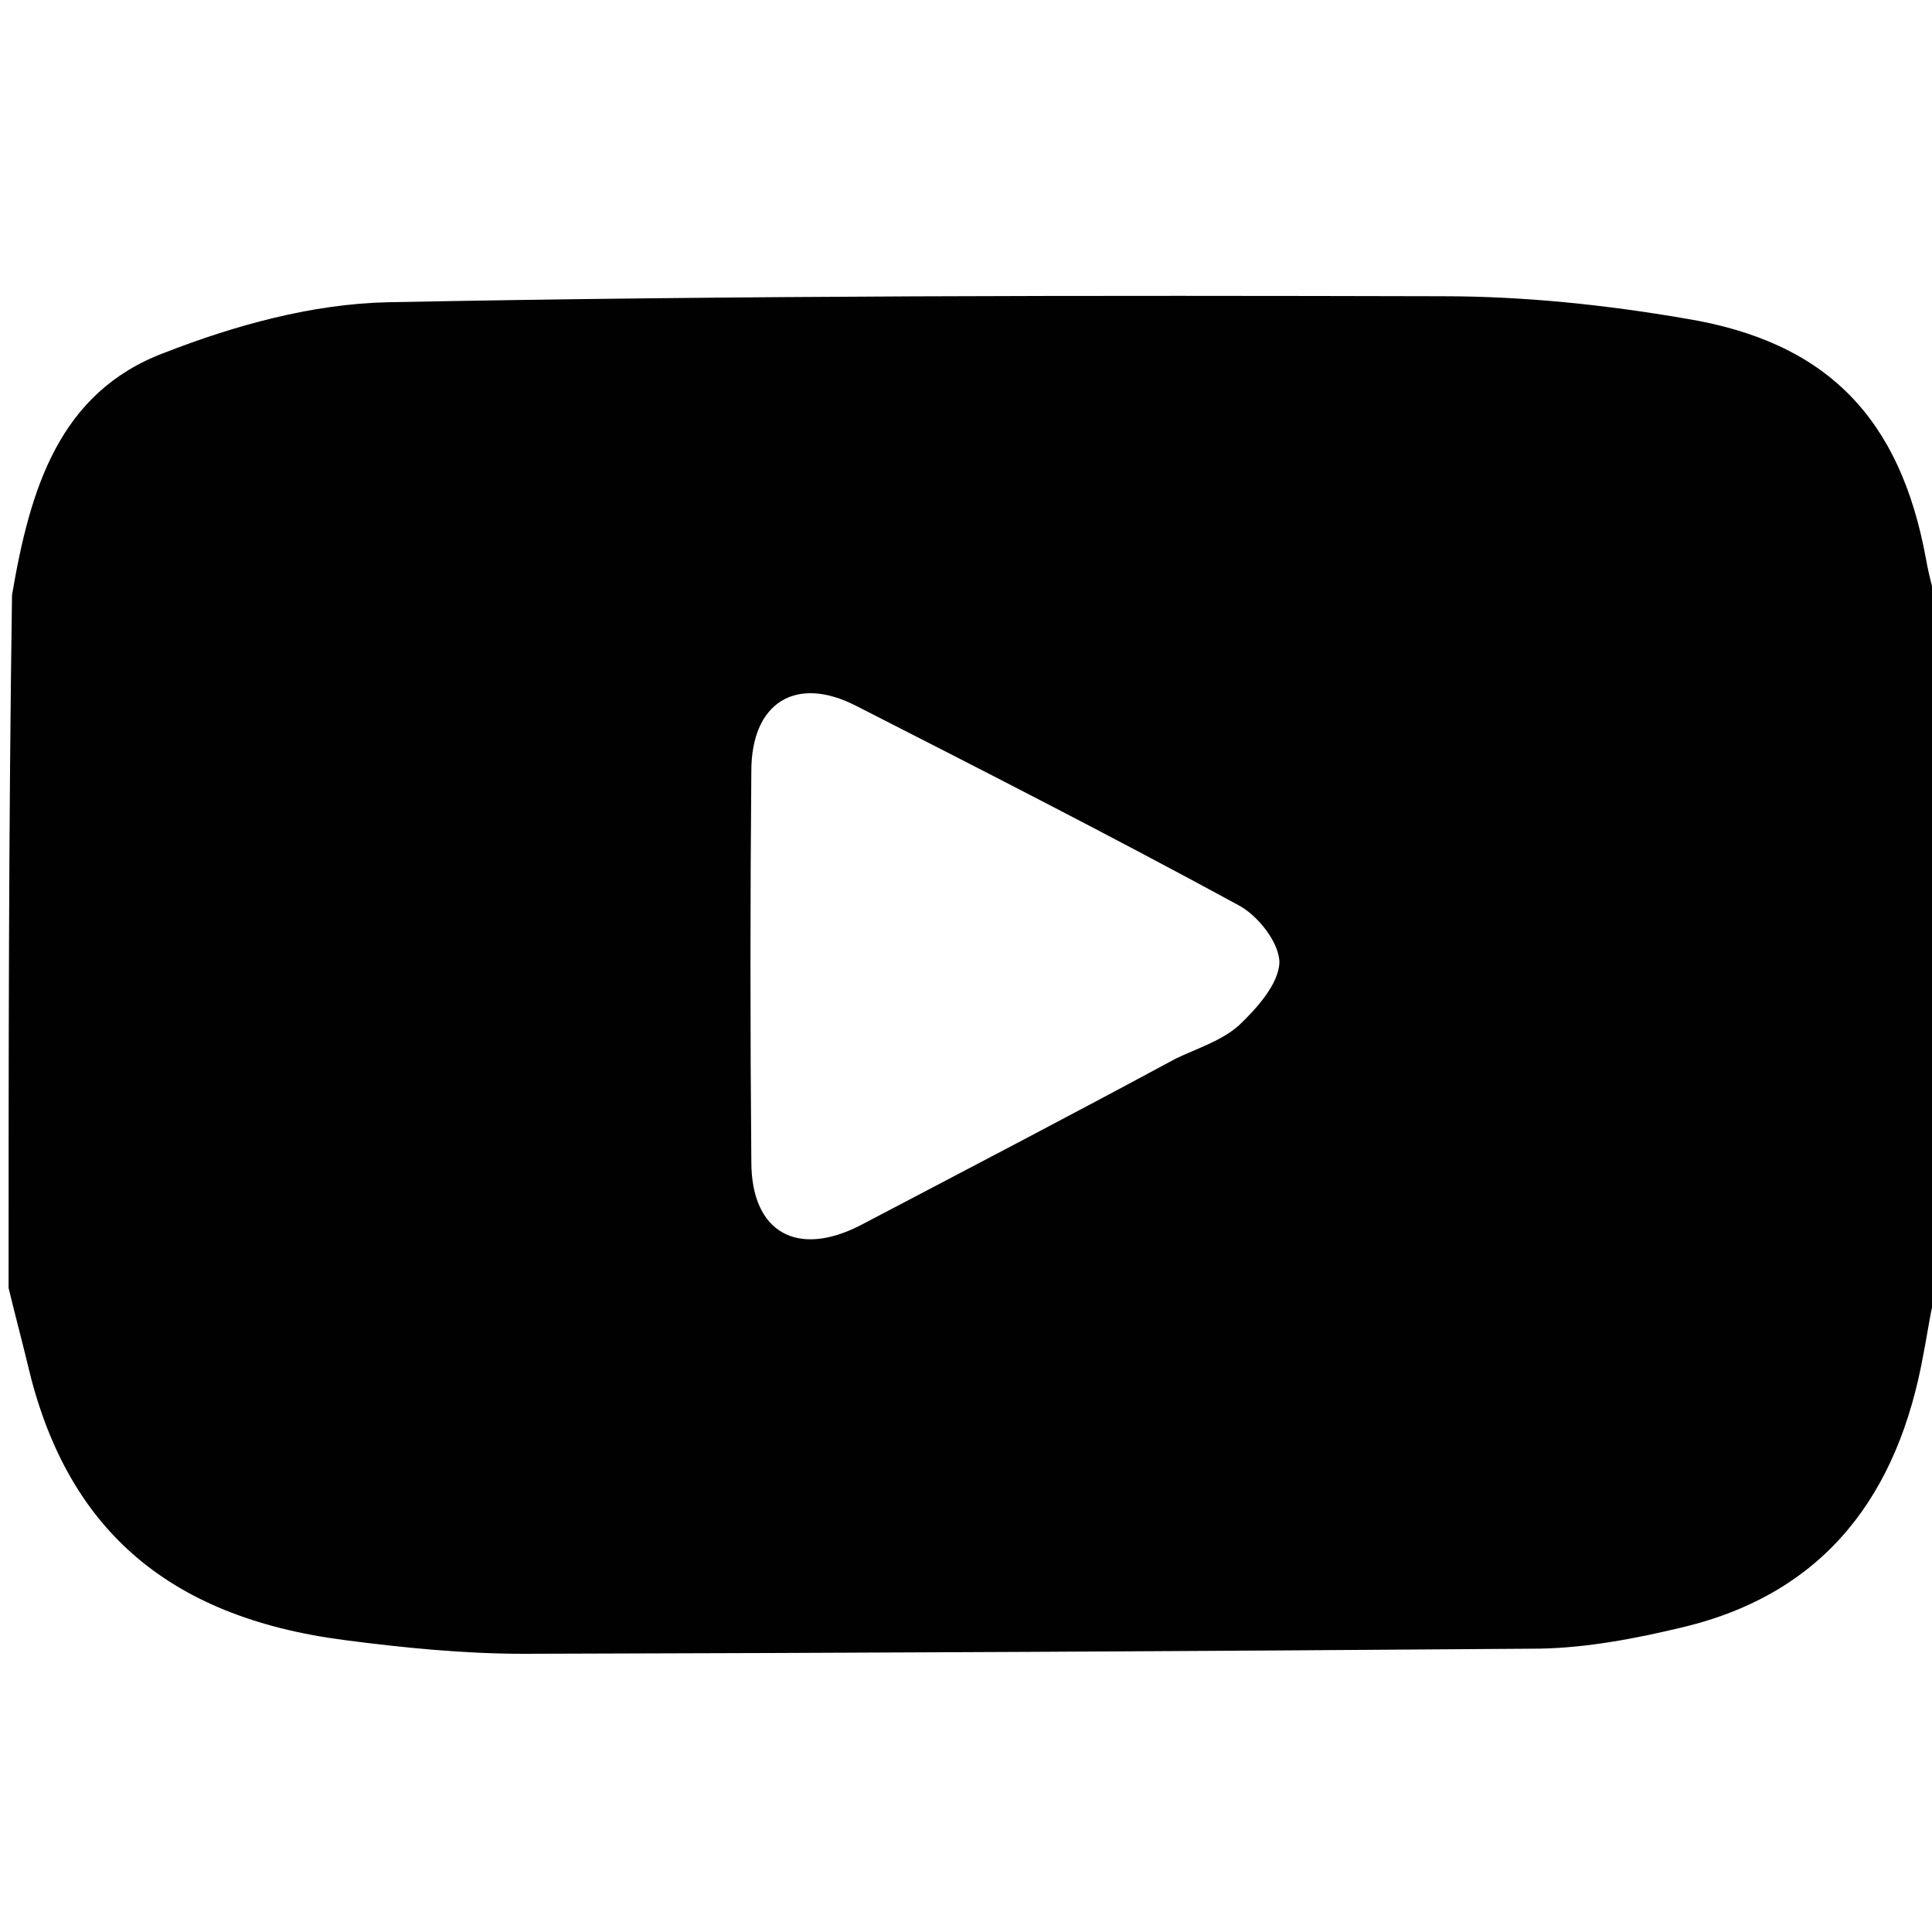 <svg version="1.2" xmlns="http://www.w3.org/2000/svg" viewBox="0 0 225 225" width="510" height="510">
	<title>youtube-svg</title>
	<style>
		.s0 { fill: #010101 } 
	</style>
	<path id="Layer" fill-rule="evenodd" class="s0" d="m1 150c0-26.7 0-53.4 0.4-80.7 2.1-12.4 5.5-23.6 17.7-28.2 8.2-3.2 17.2-5.7 26-5.9 40.9-0.8 81.9-0.8 122.9-0.7 9.5 0 19 1 28.3 2.6 16.5 2.7 25 11.6 28 28 0.4 2.3 1.1 4.6 1.7 6.9 0 1.1 0 2.1-0.3 3.7-0.1 1.5 0.1 2.4 0.3 3.3 0 23.4 0 46.7-0.4 70.7-0.8 3-1.1 5.5-1.6 8-2.9 16.2-11.3 27.8-28 31.8-5.4 1.3-11.1 2.4-16.7 2.5-39.4 0.3-78.9 0.5-118.3 0.6-7 0-14-0.7-20.9-1.6-20.8-2.7-32.5-13.2-36.9-32.2-0.7-2.9-1.5-5.9-2.2-8.8zm135.9-26.7c2.5-1.2 5.4-2.1 7.4-3.9 2.1-2 4.6-4.8 4.7-7.3 0-2.3-2.5-5.5-4.8-6.7-14.7-8-29.6-15.6-44.5-23.2-7-3.6-12.2-0.4-12.2 7.6q-0.2 22.7 0 45.5c0 8.2 5.3 11.2 12.7 7.4 12-6.3 24.1-12.6 36.7-19.4z"/>
</svg>